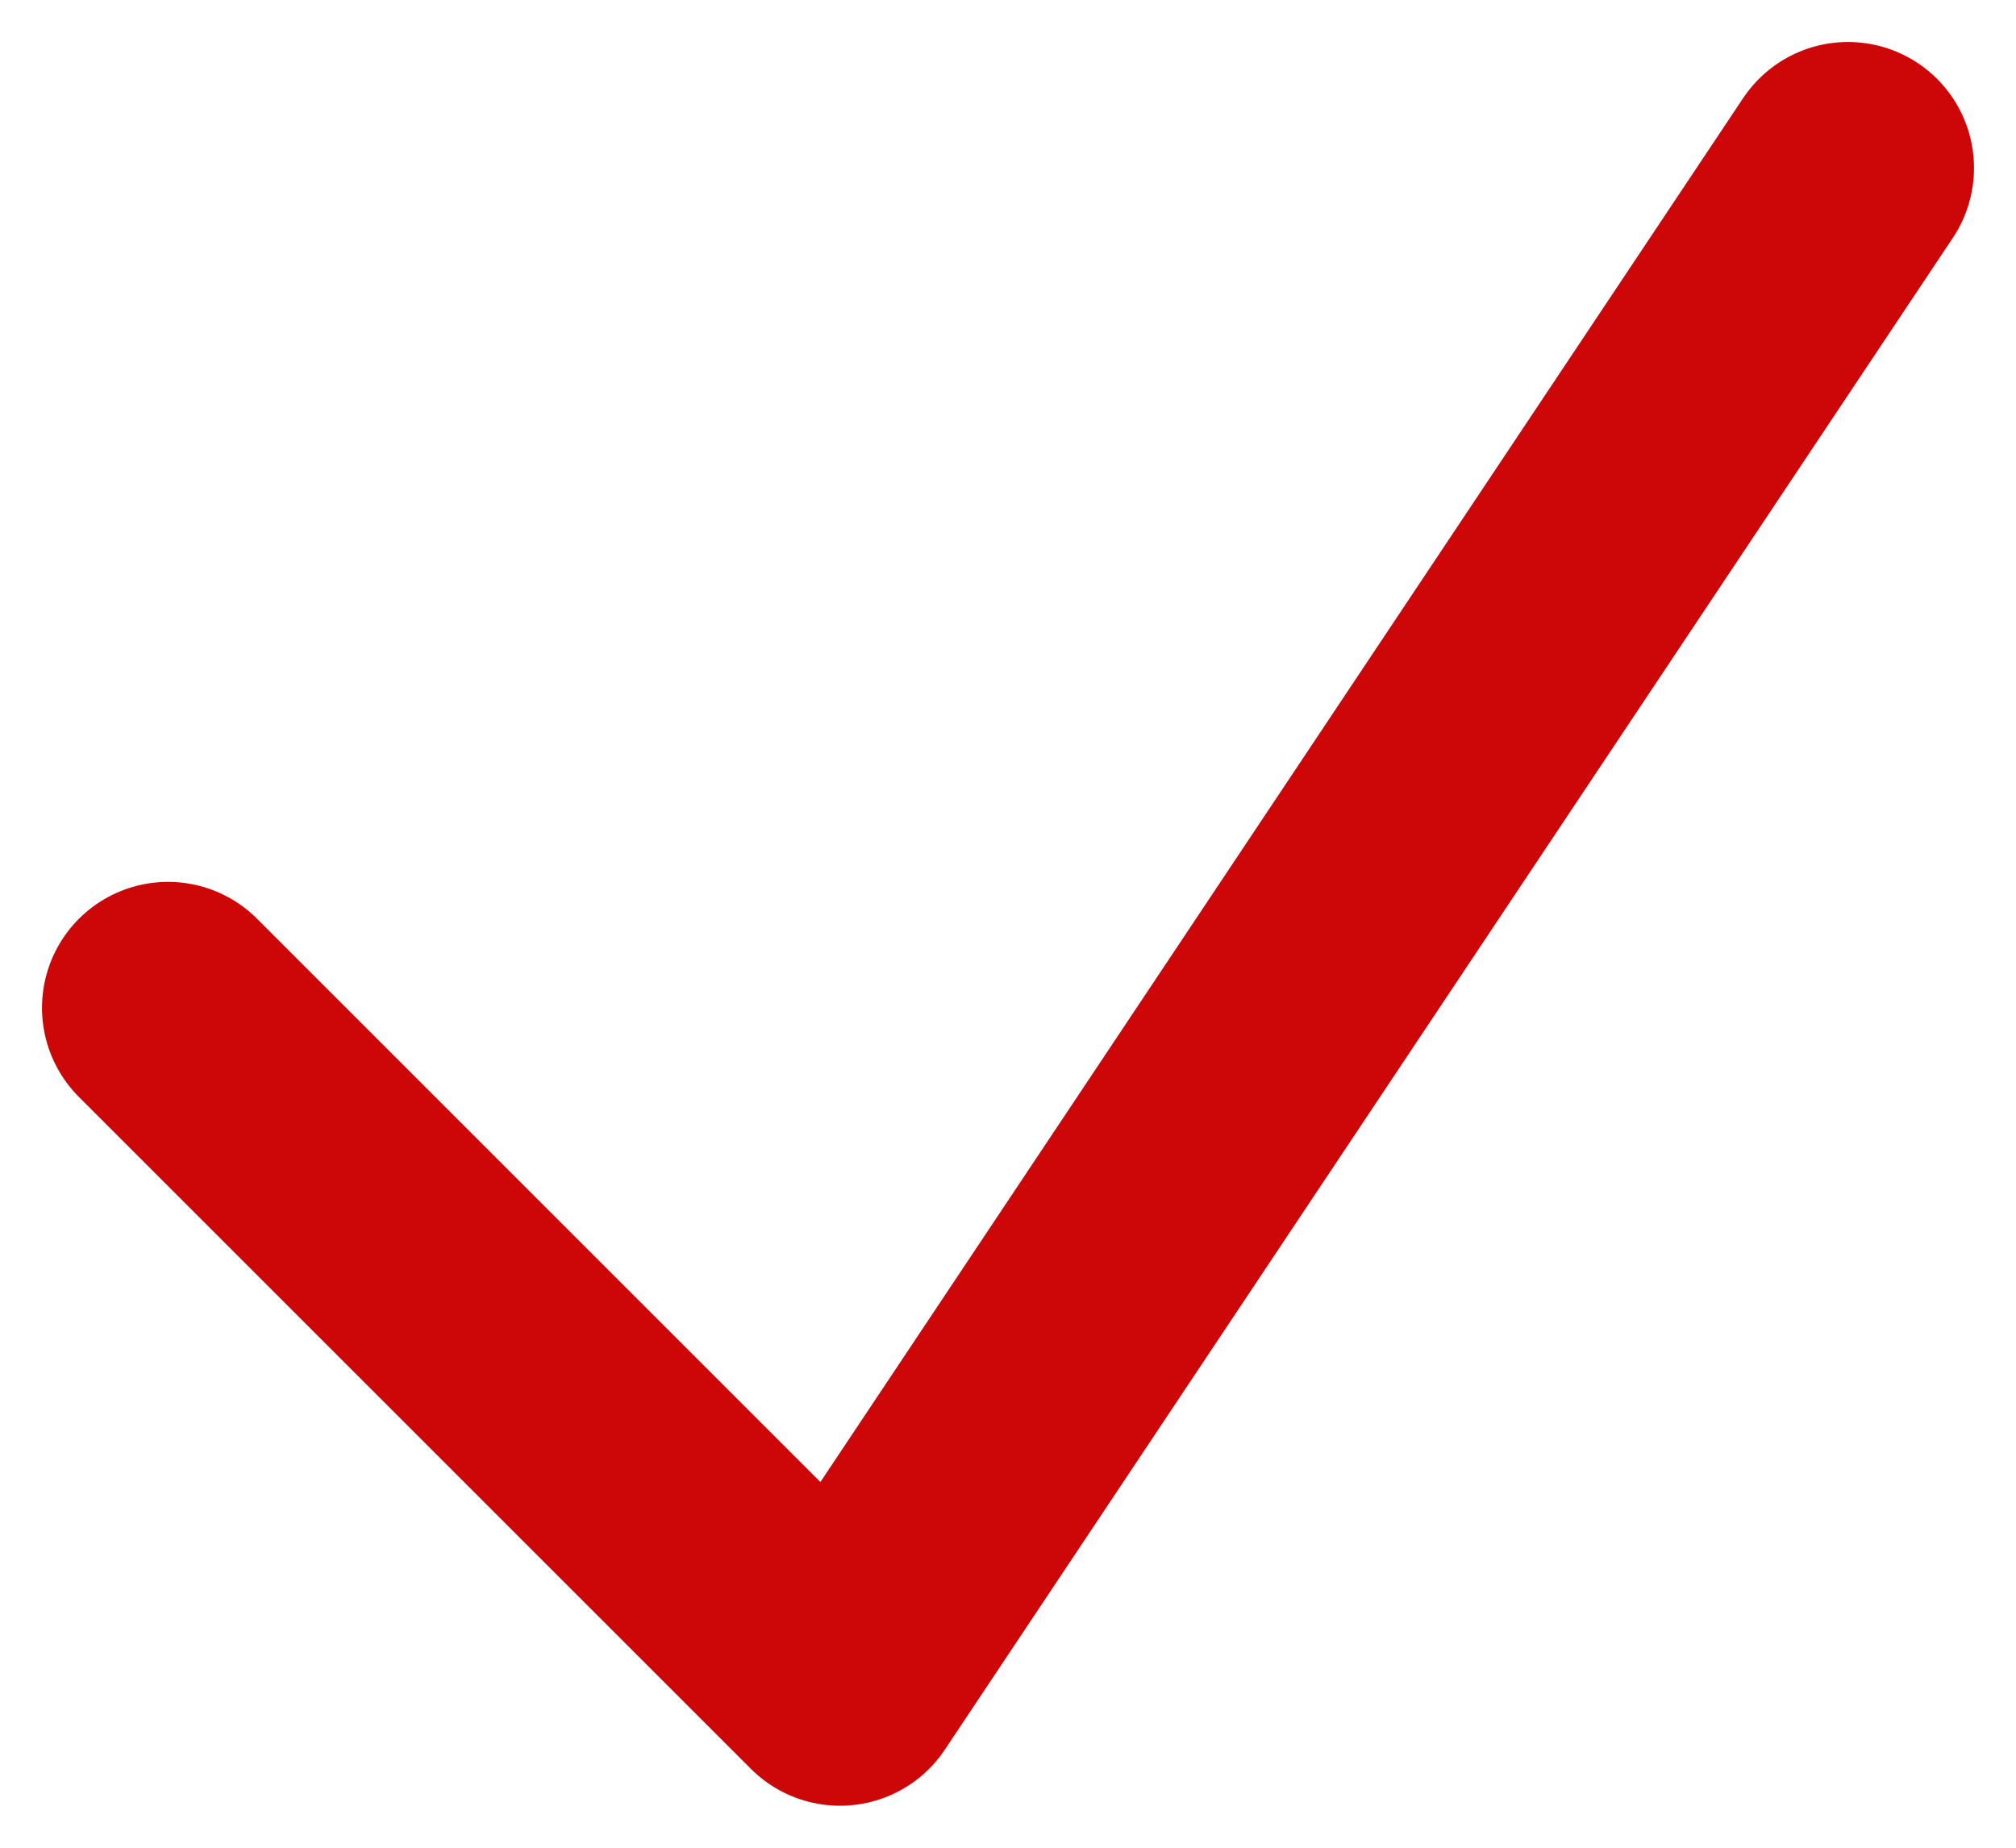 <svg width="12" height="11" viewBox="0 0 12 11" fill="none" xmlns="http://www.w3.org/2000/svg">
<path id="Vector" d="M1 6L5 10L11 1" stroke="#CD0608" stroke-width="1.5" stroke-linecap="round" stroke-linejoin="round"/>
</svg>
